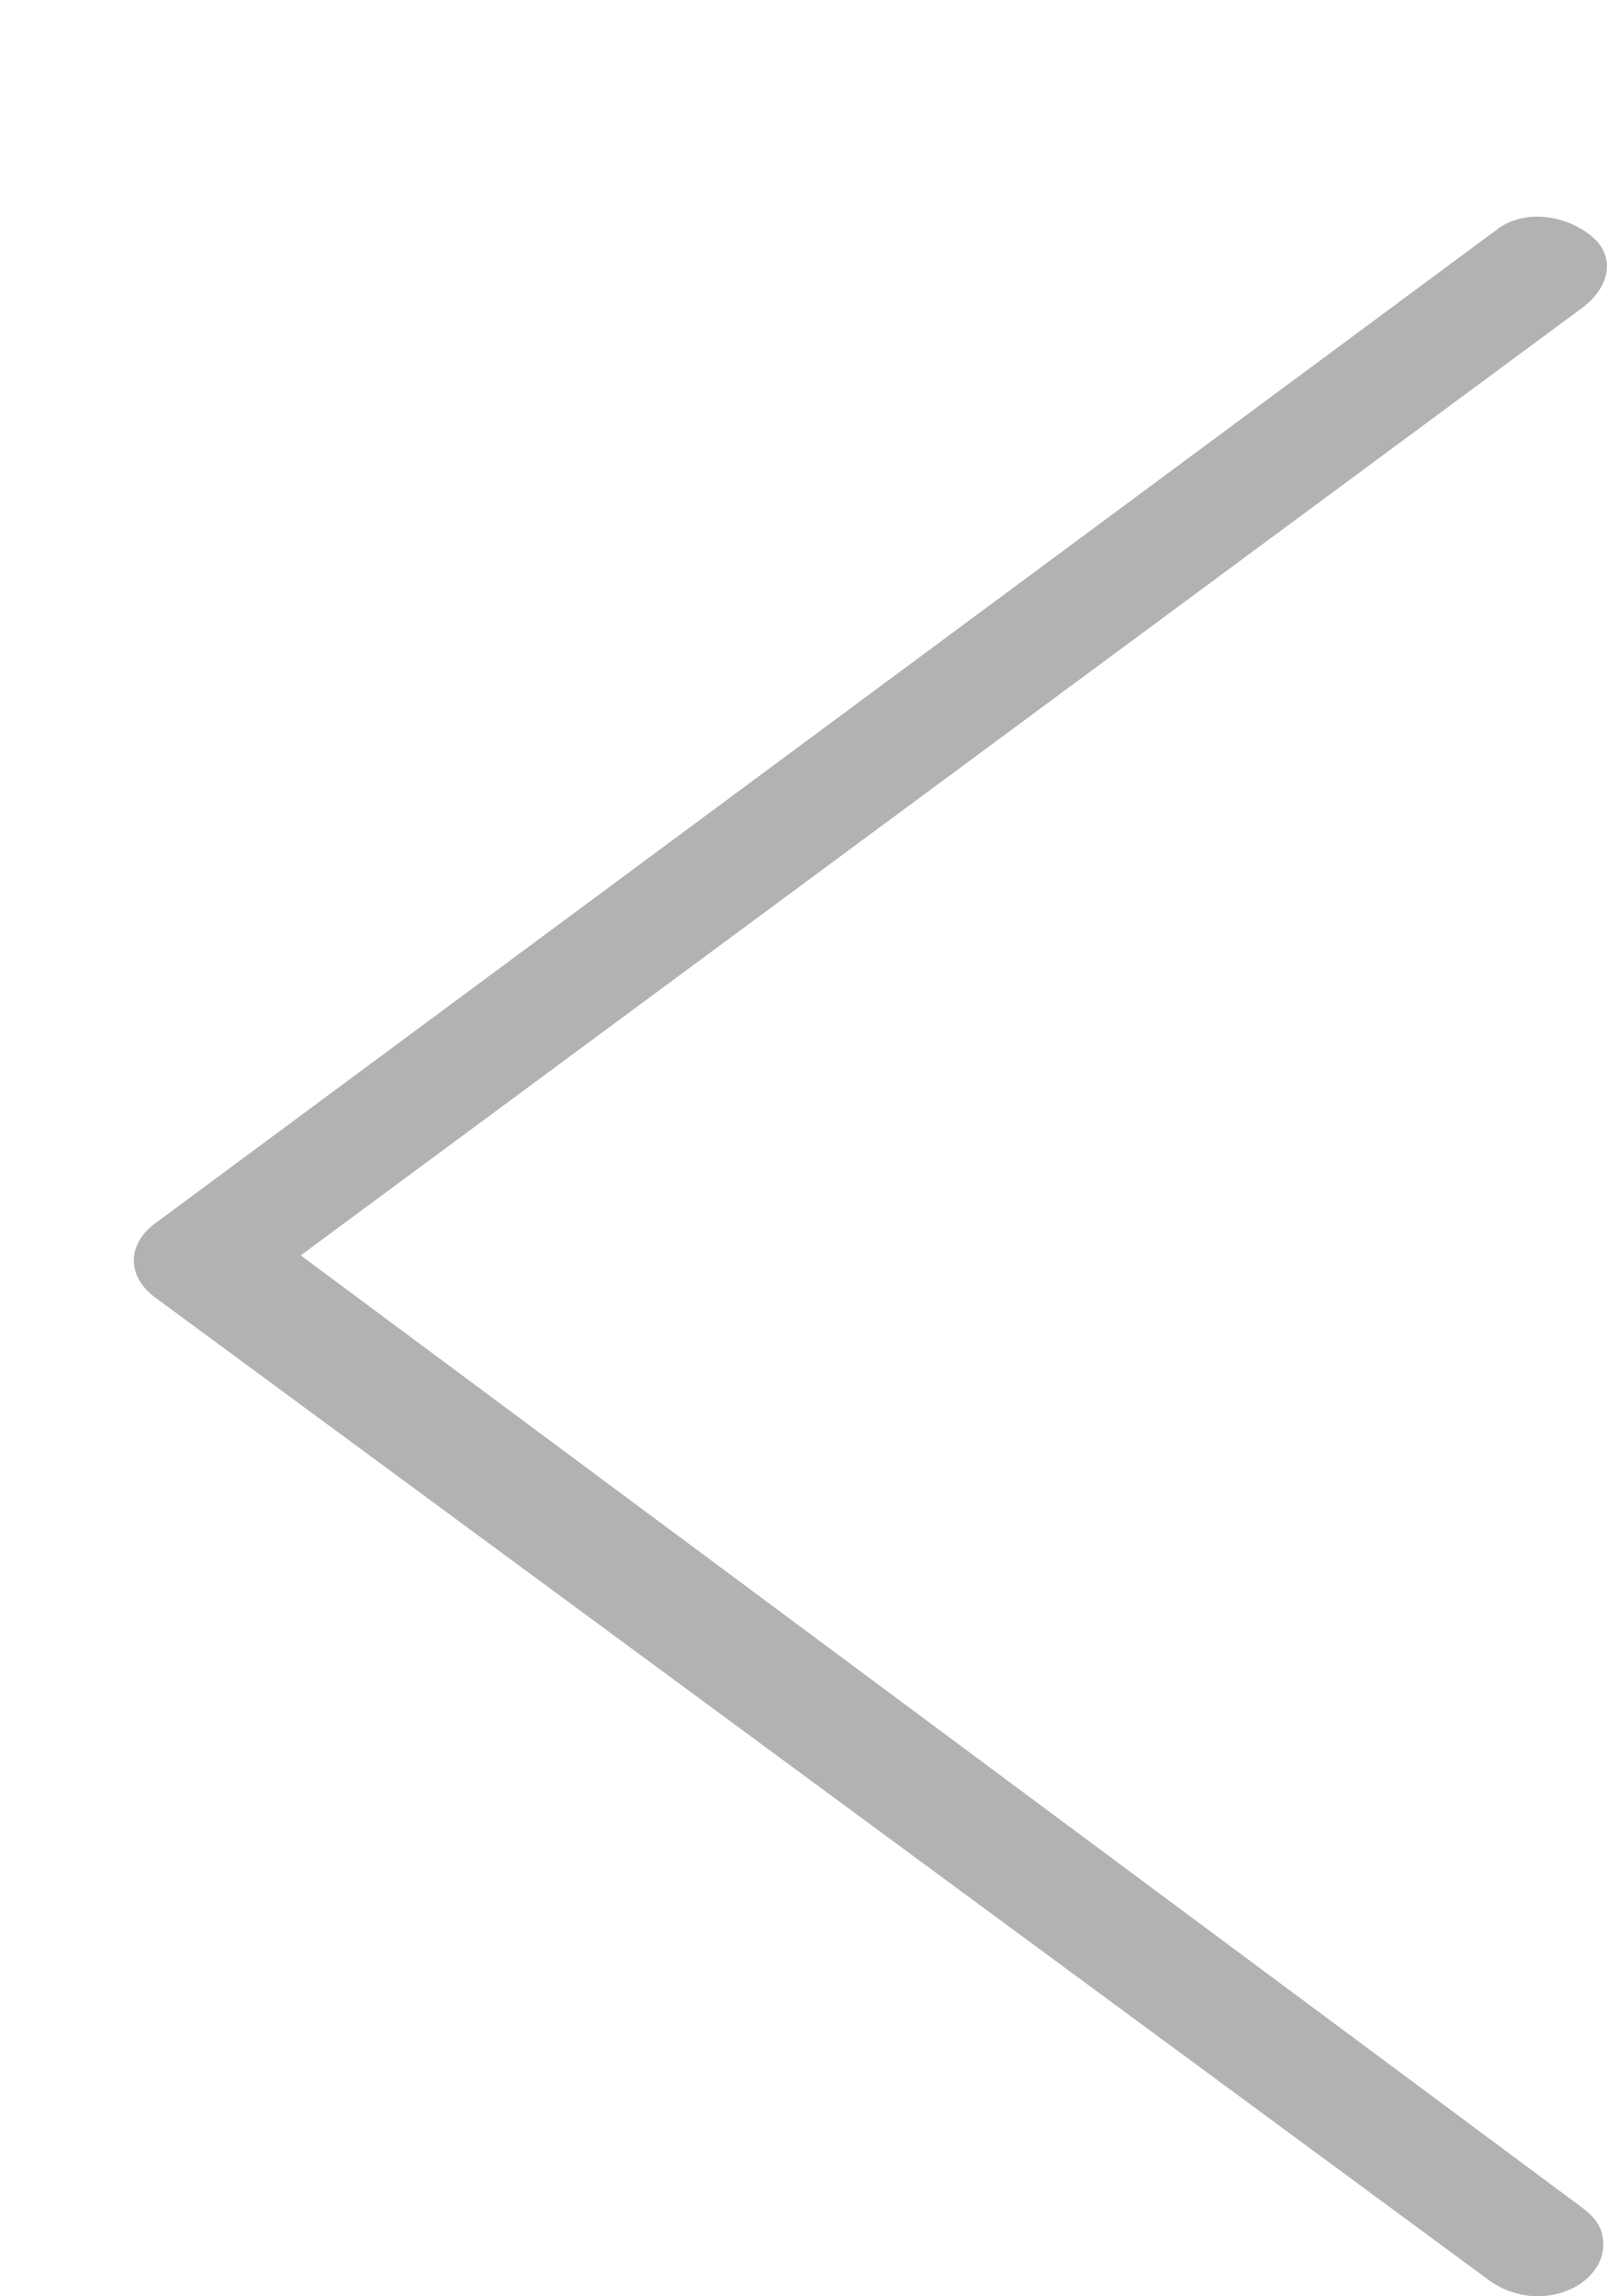 <svg width="7" height="10" fill="none" xmlns="http://www.w3.org/2000/svg"><path d="M6.693 10c.175 0 .291-.112.291-.224 0-.068-.029-.113-.087-.158L1.31 5.467l5.587-4.13c.116-.09.145-.224.029-.314-.117-.09-.291-.112-.407-.022l-.03.022L.67 5.332c-.116.09-.116.224 0 .314l5.82 4.287a.367.367 0 00.204.067z" fill="#B2B2B2"/></svg>
